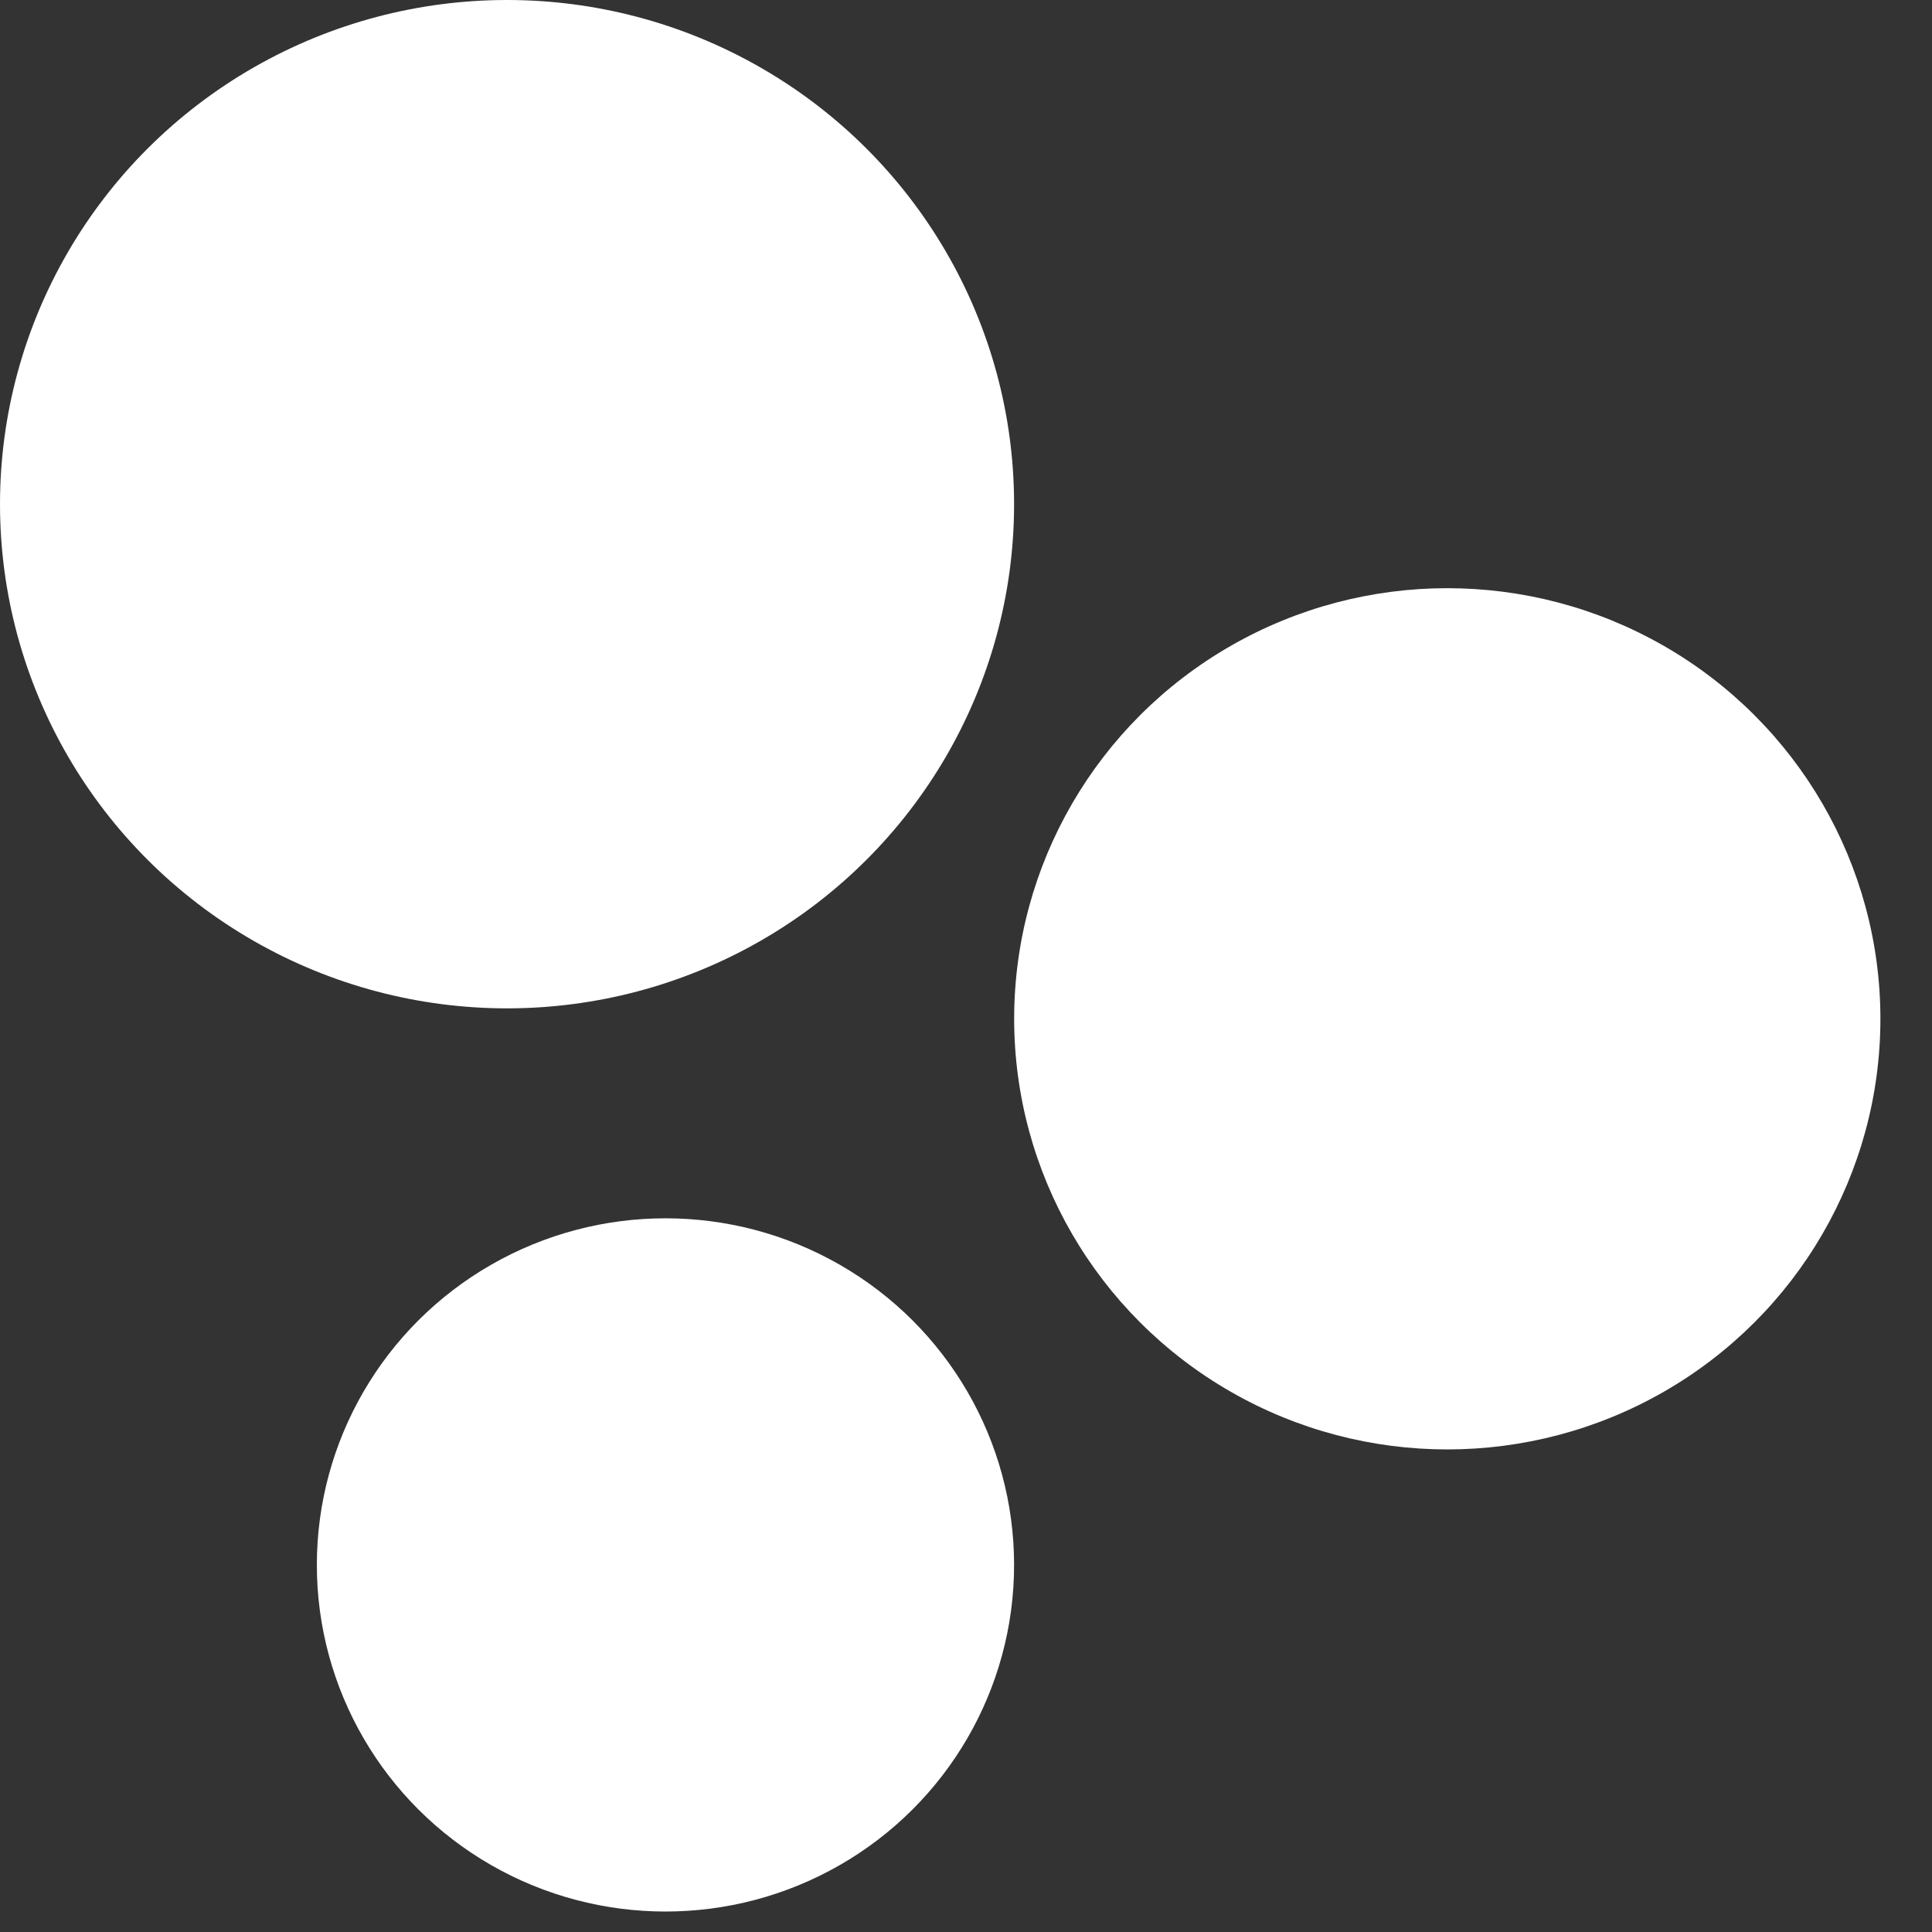 <svg width="27" height="27" viewBox="0 0 27 27" fill="none" xmlns="http://www.w3.org/2000/svg">
<rect x="0" y="0" width="27" height="27" fill="#333333" stroke="none"/>
<ellipse cx="9.3" cy="21.87" rx="4.872" ry="4.844" fill="white"/>
<ellipse cx="20.226" cy="14.238" rx="6.053" ry="6.018" fill="white"/>
<ellipse cx="7.086" cy="7.046" rx="7.086" ry="7.046" fill="white"/>
</svg>
